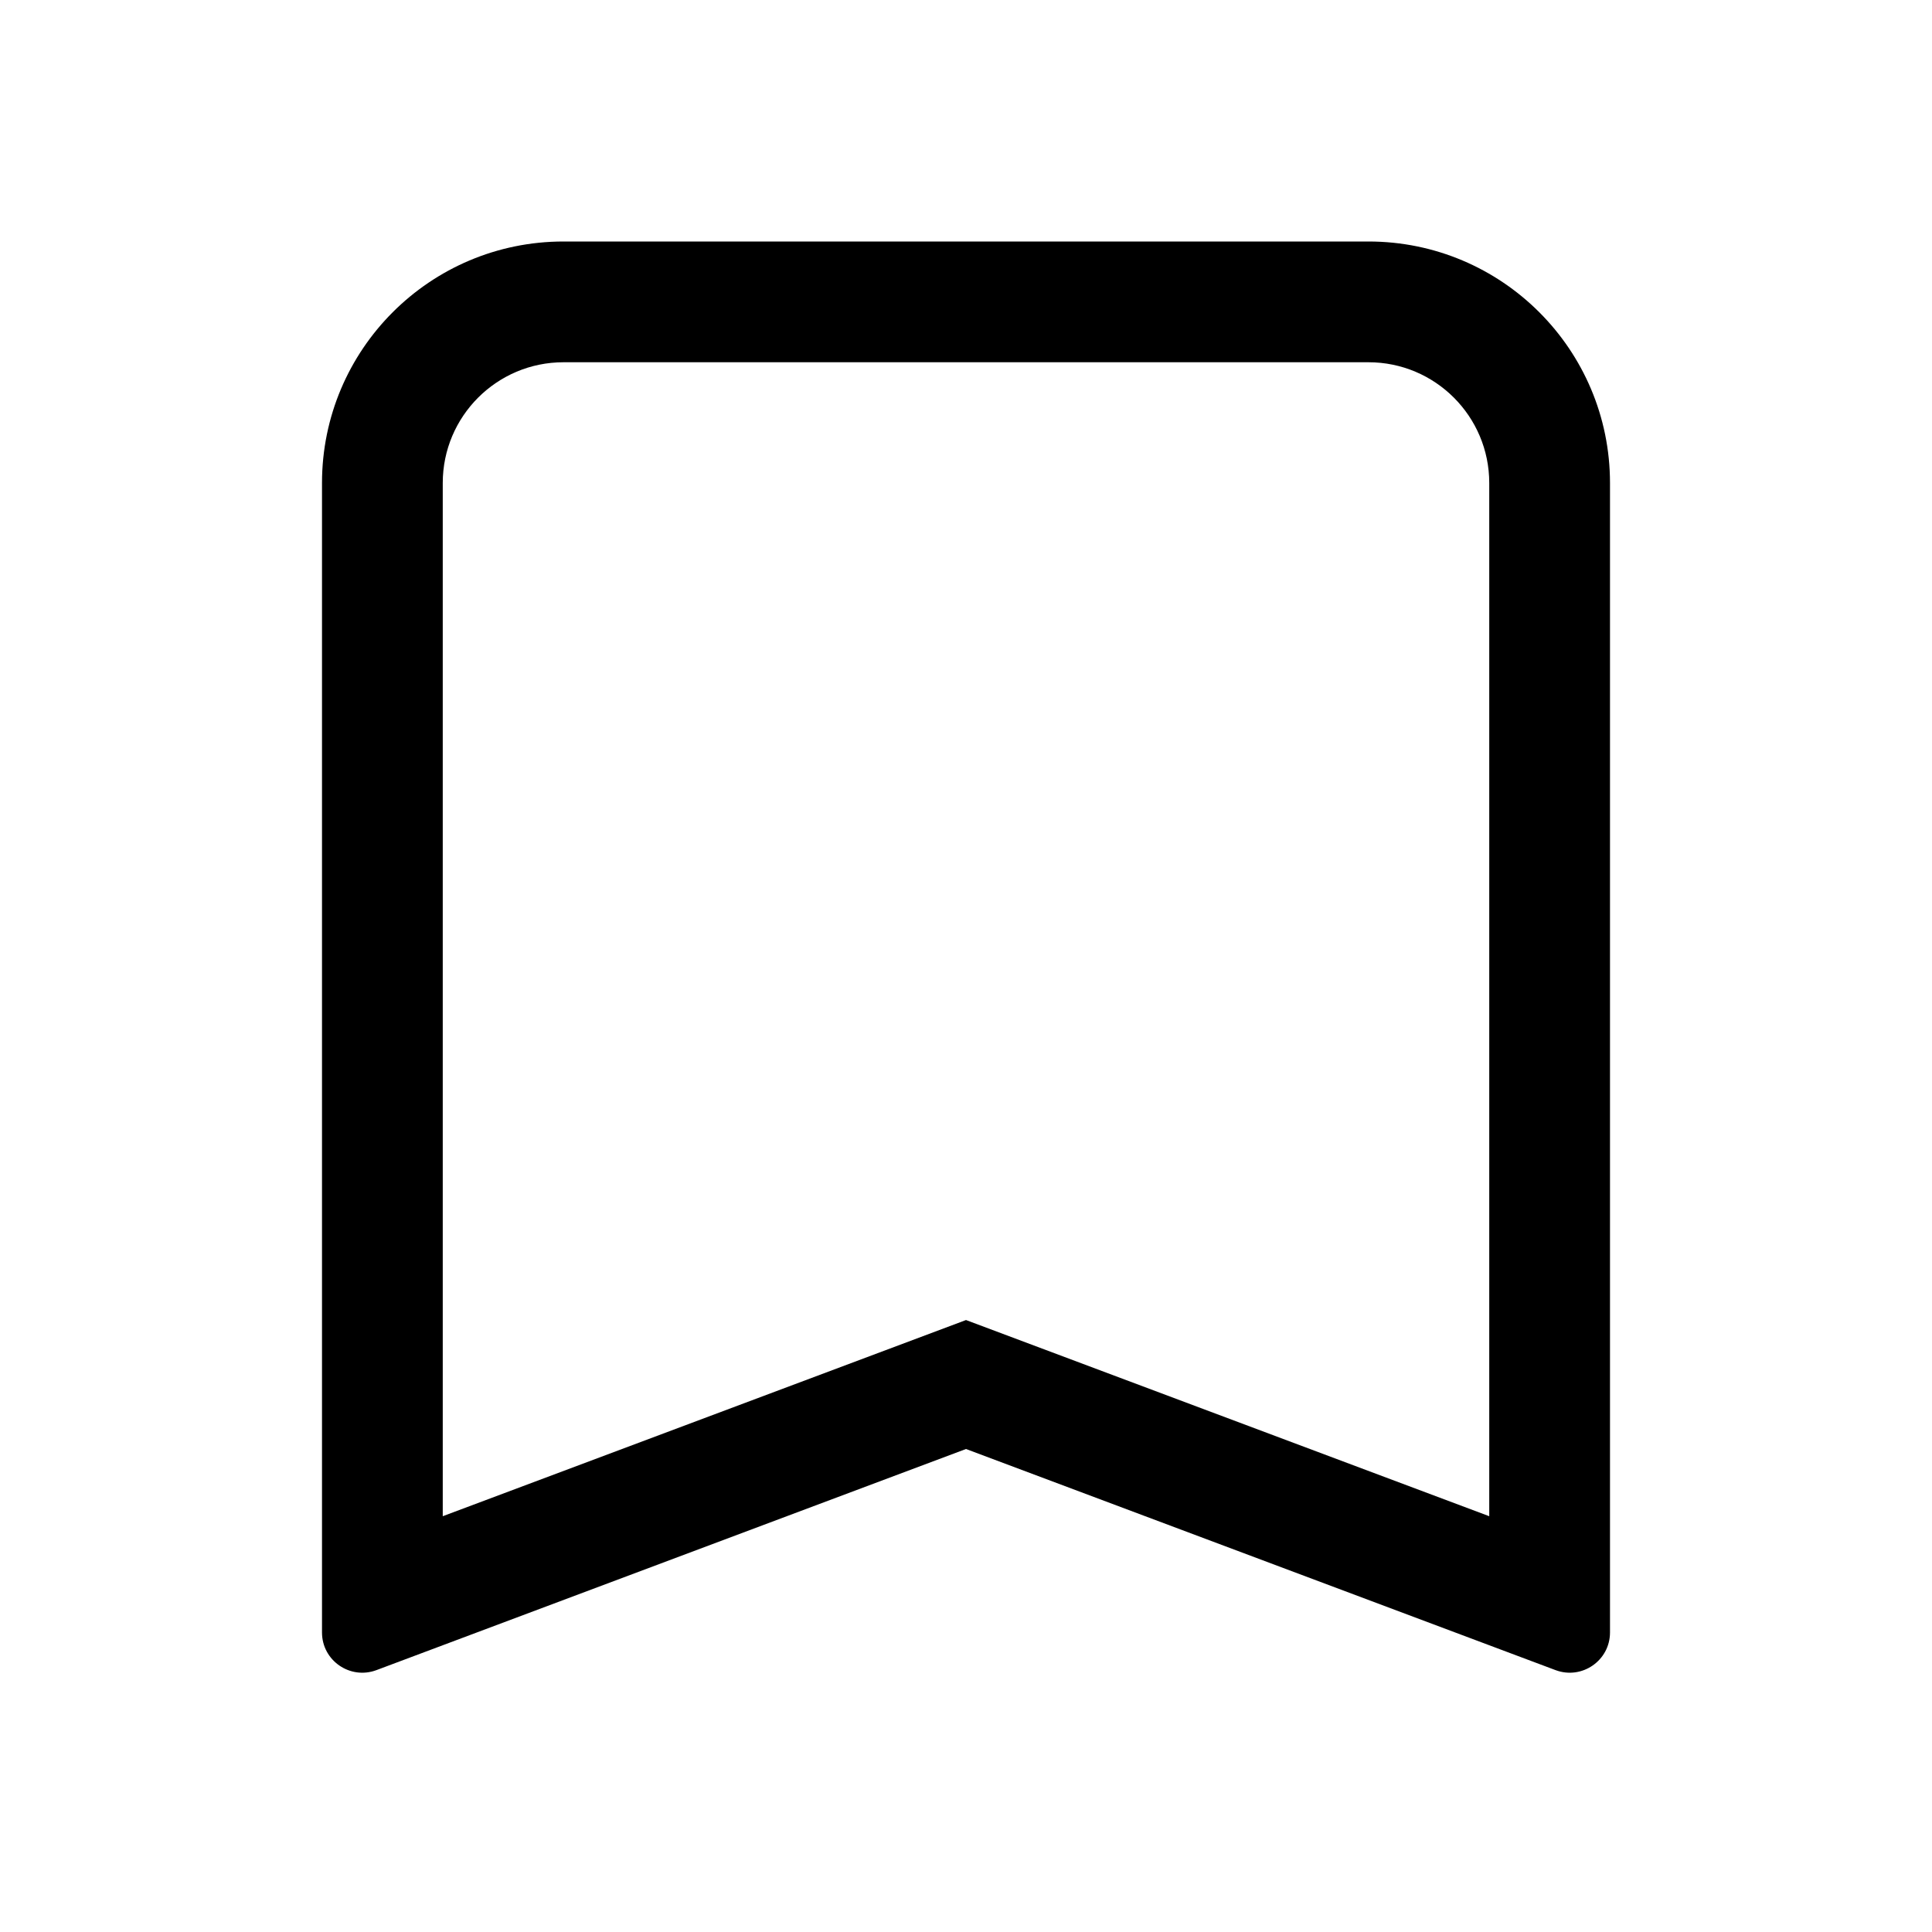 <svg width="24" height="24" viewBox="0 0 24 24" fill="none" xmlns="http://www.w3.org/2000/svg">
<path fill-rule="evenodd" clip-rule="evenodd" d="M12 16.398L18.5 18.835V6C18.5 5.172 17.828 4.5 17 4.5H7C6.172 4.5 5.5 5.172 5.5 6V18.835L12 16.398ZM19.324 20.747L12 18L4.676 20.747C4.349 20.869 4 20.628 4 20.279V6C4 4.343 5.343 3 7 3H17C18.657 3 20 4.343 20 6V20.279C20 20.628 19.651 20.869 19.324 20.747Z" fill="black"/>
</svg>
